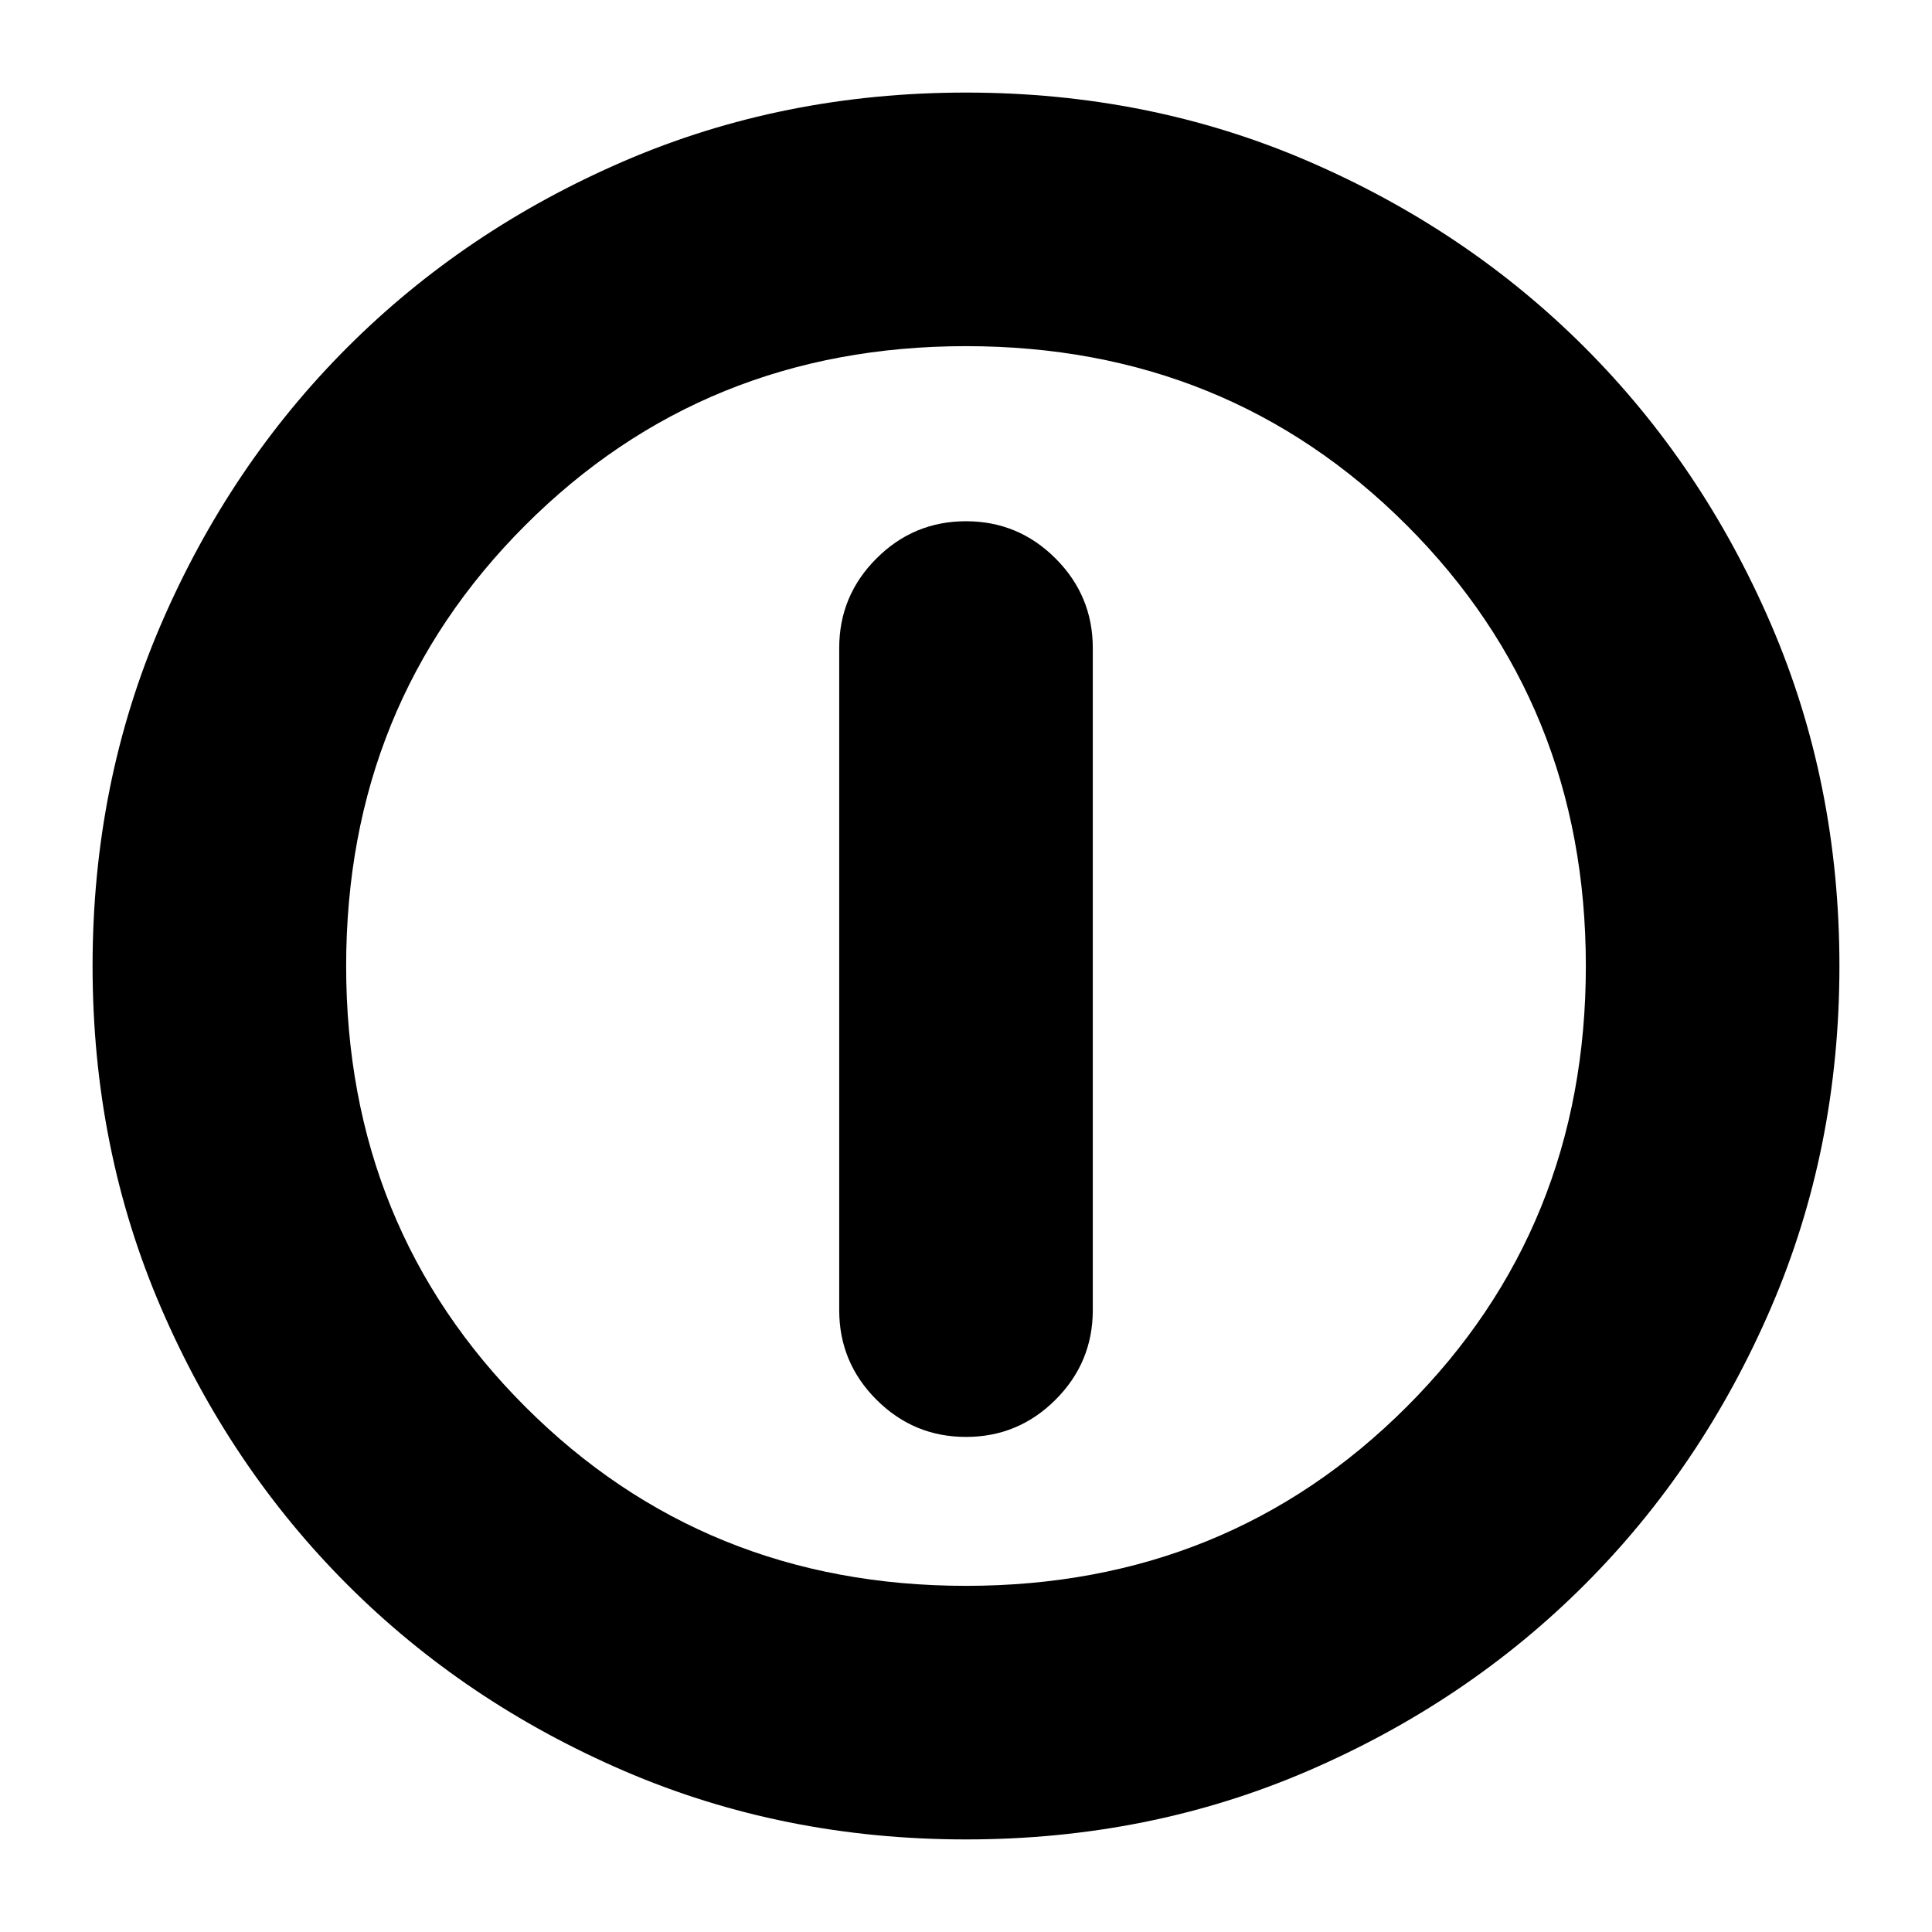 <svg xmlns="http://www.w3.org/2000/svg" height="24" viewBox="0 -960 960 960" width="24"><path d="M480-246q26 0 44.5-18.5T543-309v-329q0-26-18.5-44.5T480-701q-26 0-44.5 18.5T417-638v329q0 26 18.5 44.5T480-246Zm0 200q-91 0-169.987-34.084-78.988-34.083-137.417-92.512T80.084-310.013Q46-389 46-480t34.084-169.987q34.083-78.988 92.512-137.417t137.417-92.512Q389-914 480-914t169.987 34.084q78.988 34.083 137.417 92.512t92.512 137.417Q914-571 914-480t-34.084 169.987q-34.083 78.988-92.512 137.417T649.987-80.084Q571-46 480-46Zm0-126q130 0 219-89t89-219q0-130-89-219t-219-89q-130 0-219 89t-89 219q0 130 89 219t219 89Zm0-308Z"/></svg>